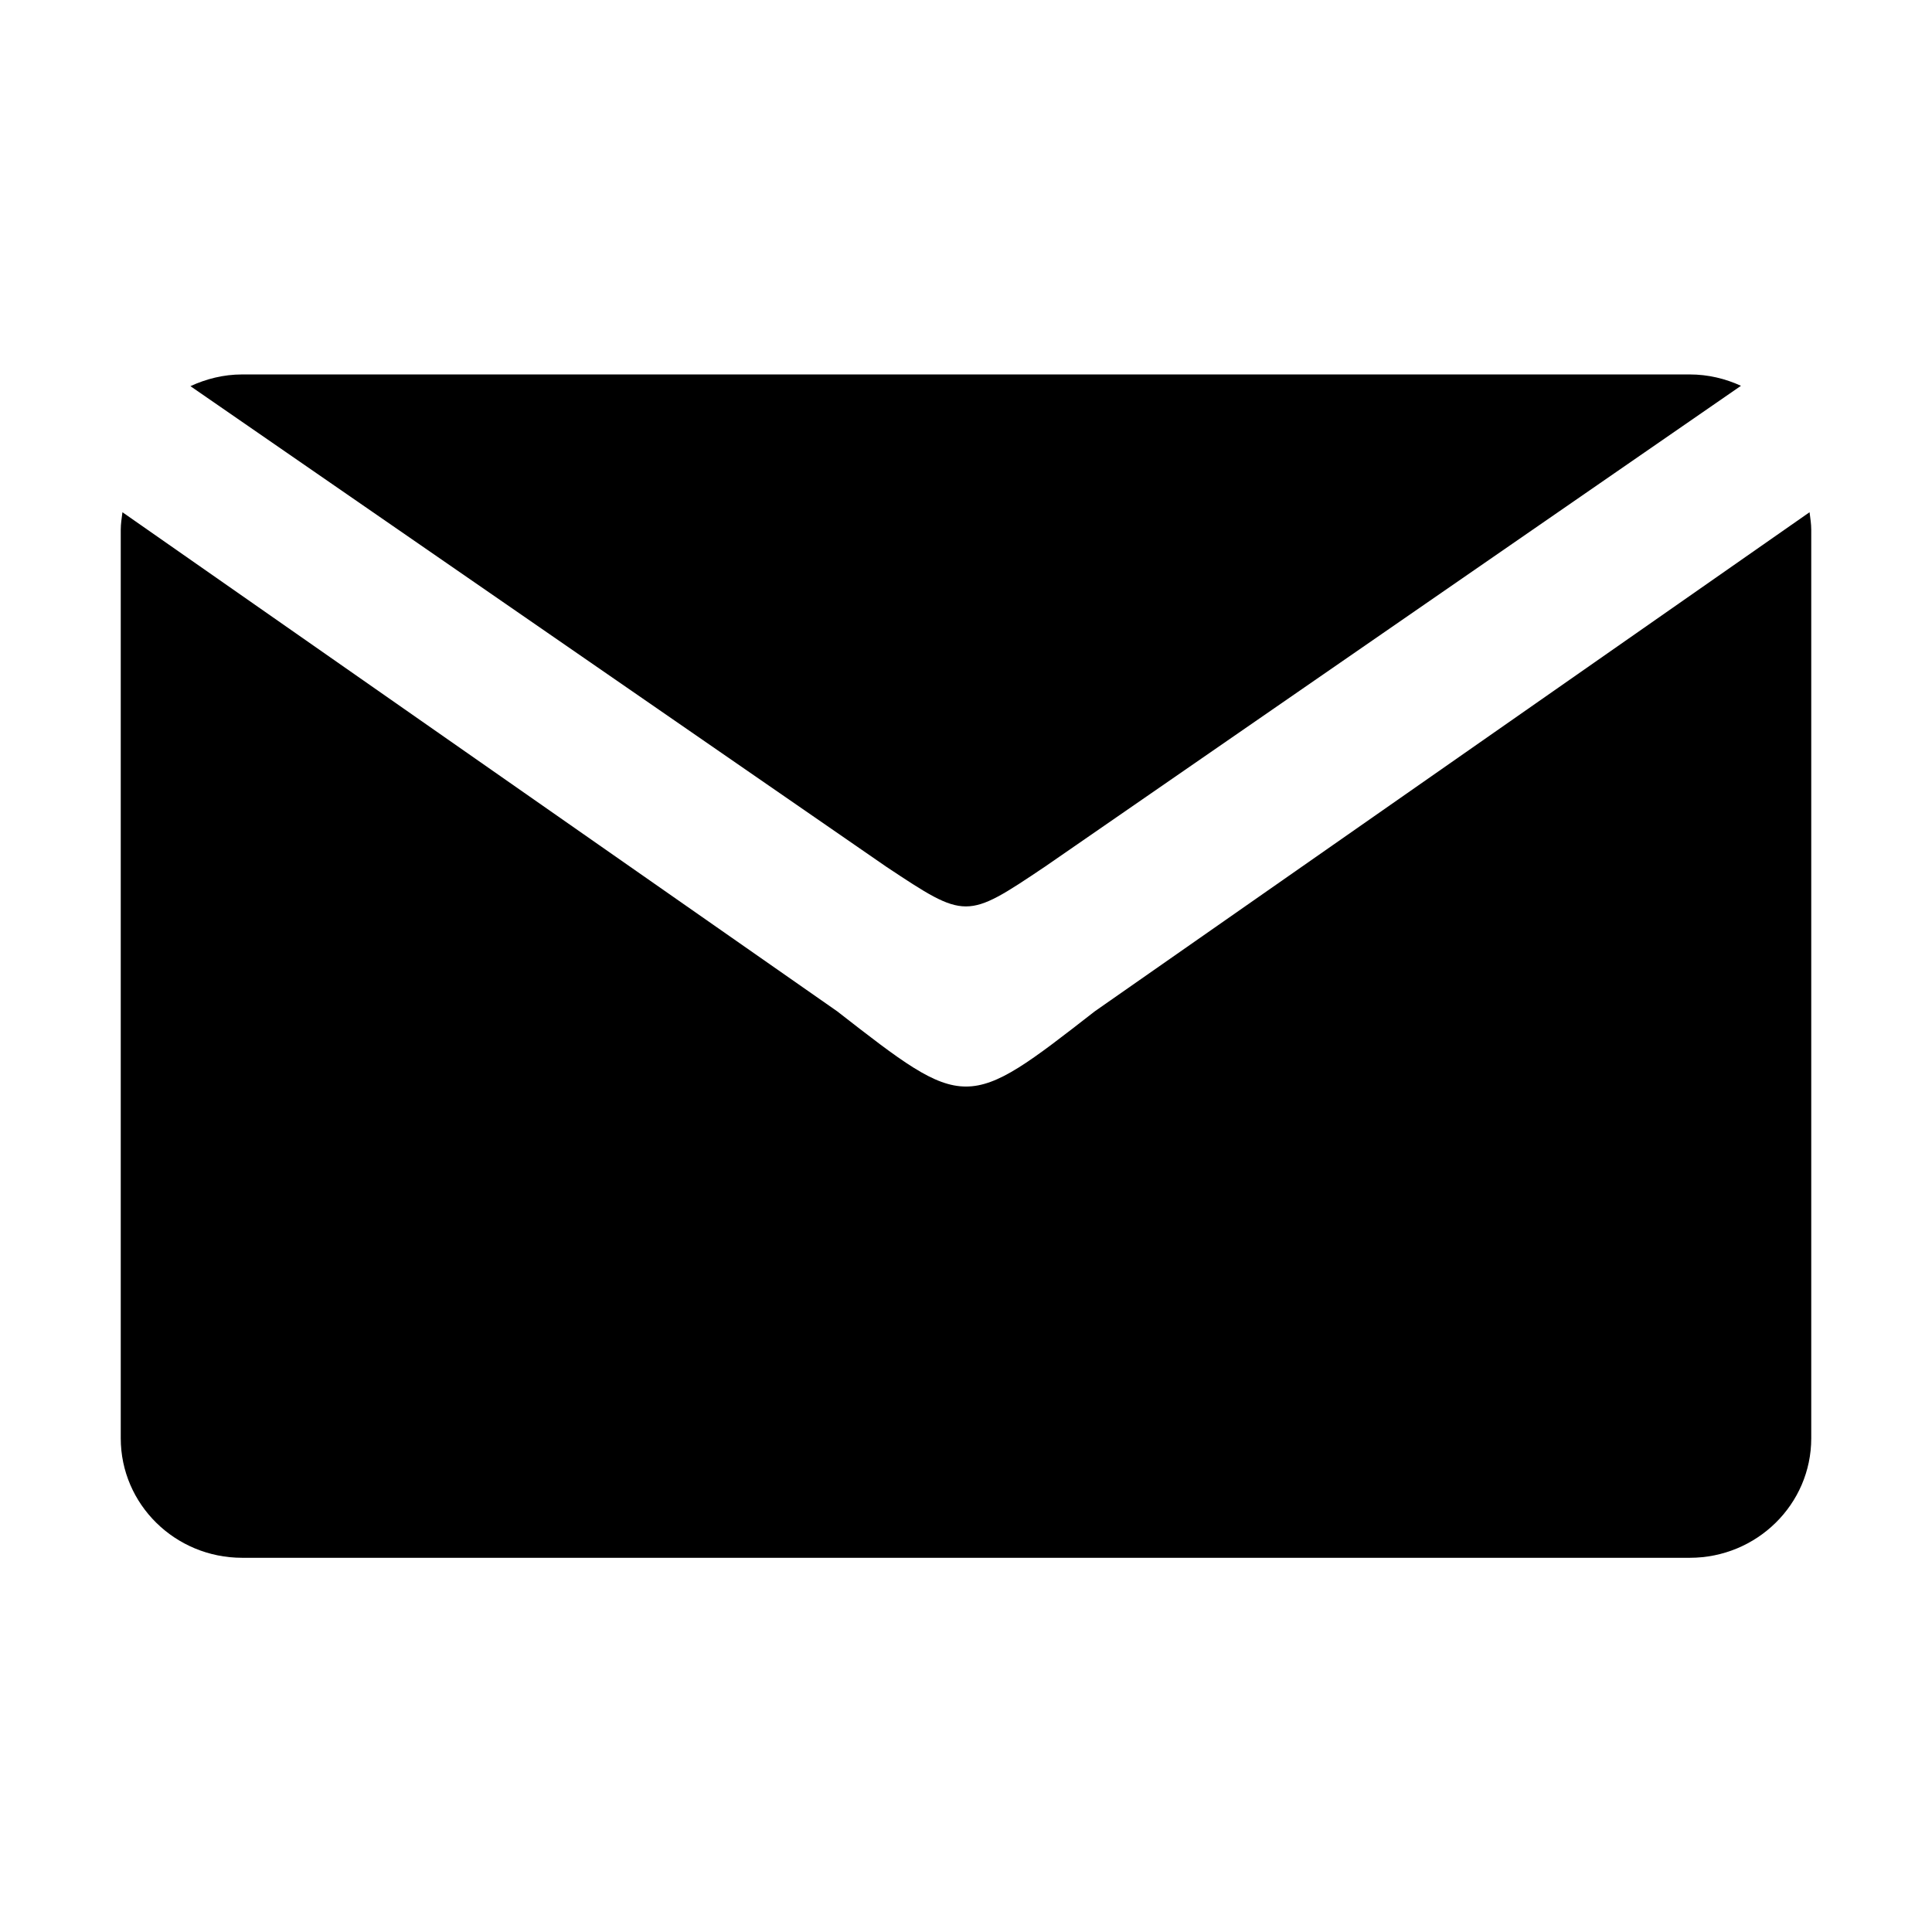 <?xml version="1.0" encoding="iso-8859-1"?>
<!-- Generator: Adobe Illustrator 21.0.2, SVG Export Plug-In . SVG Version: 6.00 Build 0)  -->
<svg version="1.1" id="&#x56FE;&#x5C42;_1" xmlns="http://www.w3.org/2000/svg" xmlns:xlink="http://www.w3.org/1999/xlink" x="0px"
	 y="0px" viewBox="0 0 16 16" style="enable-background:new 0 0 16 16;" xml:space="preserve">
<path style="fill-rule:evenodd;clip-rule:evenodd;" d="M6.933,8.375C8,9.206,8,9.206,9.067,8.375l5.919-4.133
	C14.992,4.29,15,4.338,15,4.387v6.039v1.485c0,0.547-0.451,0.99-1.006,0.99H2.006C1.45,12.901,1,12.458,1,11.911V8.545V4.387
	C1,4.338,1.008,4.29,1.014,4.242L6.933,8.375L6.933,8.375z M14.418,3.195L8.653,7.178C8,7.616,8,7.616,7.34,7.178l-5.763-3.98
	c0.13-0.06,0.274-0.097,0.428-0.097h11.989C14.146,3.101,14.289,3.136,14.418,3.195L14.418,3.195z"/>
</svg>
